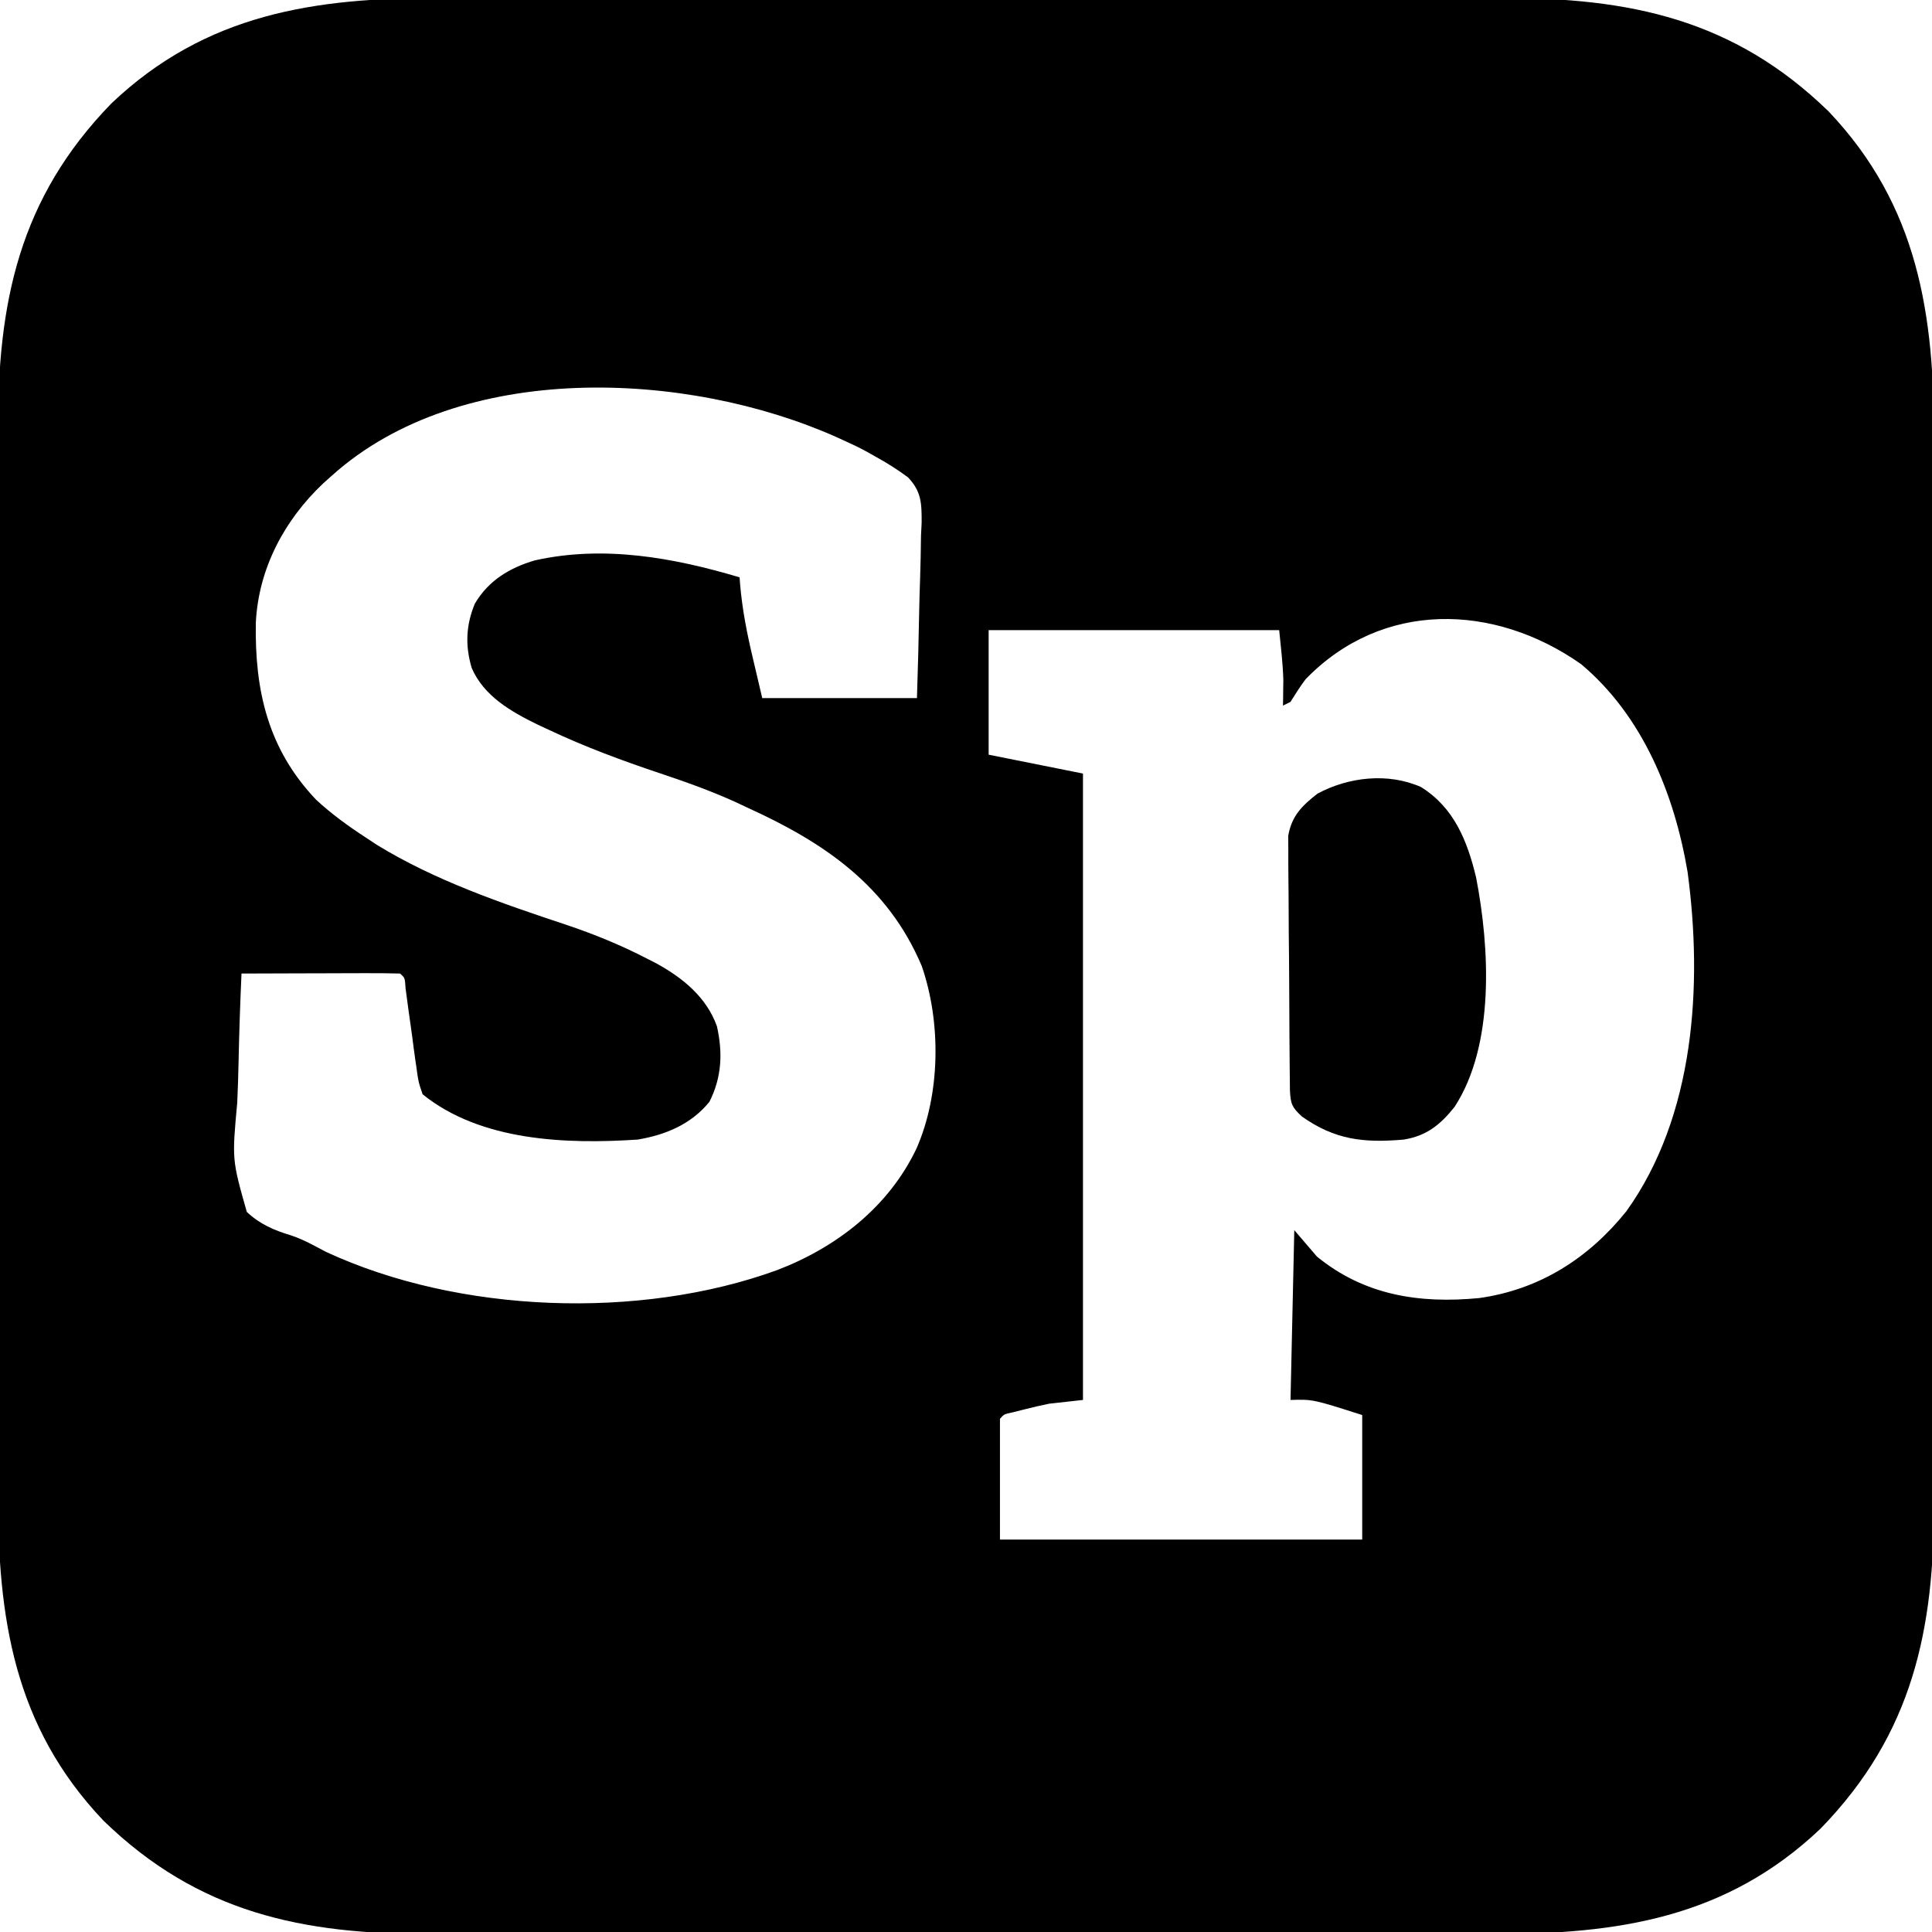 <?xml version="1.0" encoding="UTF-8"?>
<svg version="1.1" xmlns="http://www.w3.org/2000/svg" width="512" height="512">
<path d="M0 0 C4.123 0.009 8.246 -0.005 12.368 -0.016 C20.421 -0.034 28.474 -0.03 36.527 -0.018 C43.077 -0.009 49.628 -0.008 56.179 -0.012 C57.115 -0.013 58.051 -0.014 59.015 -0.014 C60.917 -0.016 62.819 -0.017 64.721 -0.018 C82.514 -0.029 100.306 -0.016 118.099 0.005 C133.332 0.023 148.564 0.02 163.797 0.001 C181.531 -0.02 199.264 -0.028 216.997 -0.016 C218.892 -0.015 220.787 -0.014 222.681 -0.012 C223.613 -0.012 224.545 -0.011 225.505 -0.01 C232.04 -0.007 238.575 -0.013 245.11 -0.022 C253.086 -0.034 261.061 -0.03 269.036 -0.009 C273.097 0.001 277.158 0.006 281.219 -0.008 C315.203 -0.11 342.849 5.553 368.028 30.05 C391.766 55.036 396.062 83.84 395.953 117.093 C395.944 121.216 395.958 125.338 395.969 129.461 C395.987 137.514 395.983 145.567 395.971 153.62 C395.962 160.17 395.961 166.721 395.965 173.272 C395.966 174.208 395.967 175.144 395.967 176.108 C395.968 178.01 395.97 179.912 395.971 181.814 C395.982 199.607 395.969 217.399 395.948 235.192 C395.93 250.425 395.933 265.657 395.952 280.89 C395.973 298.623 395.981 316.357 395.969 334.09 C395.968 335.985 395.967 337.879 395.965 339.774 C395.965 340.706 395.964 341.638 395.963 342.598 C395.96 349.133 395.966 355.668 395.975 362.203 C395.987 370.179 395.983 378.154 395.962 386.129 C395.952 390.19 395.947 394.251 395.961 398.312 C396.063 432.296 390.4 459.942 365.903 485.121 C340.917 508.859 312.113 513.155 278.86 513.046 C274.737 513.037 270.615 513.051 266.492 513.062 C258.439 513.079 250.386 513.076 242.333 513.064 C235.783 513.055 229.232 513.054 222.681 513.058 C221.745 513.059 220.809 513.059 219.845 513.06 C217.943 513.061 216.041 513.063 214.139 513.064 C196.346 513.075 178.554 513.062 160.761 513.041 C145.528 513.023 130.296 513.026 115.063 513.044 C97.329 513.066 79.596 513.074 61.863 513.062 C59.968 513.061 58.073 513.059 56.179 513.058 C55.247 513.058 54.315 513.057 53.355 513.056 C46.82 513.053 40.285 513.059 33.75 513.068 C25.774 513.079 17.799 513.076 9.824 513.055 C5.763 513.045 1.702 513.04 -2.359 513.054 C-36.343 513.156 -63.989 507.493 -89.168 482.996 C-112.906 458.01 -117.202 429.206 -117.093 395.953 C-117.084 391.83 -117.098 387.707 -117.109 383.585 C-117.126 375.532 -117.123 367.479 -117.111 359.426 C-117.102 352.876 -117.101 346.325 -117.105 339.774 C-117.106 338.838 -117.106 337.902 -117.107 336.938 C-117.108 335.036 -117.11 333.134 -117.111 331.232 C-117.122 313.439 -117.109 295.647 -117.088 277.854 C-117.07 262.621 -117.073 247.389 -117.091 232.156 C-117.113 214.422 -117.121 196.689 -117.109 178.956 C-117.108 177.061 -117.106 175.166 -117.105 173.272 C-117.104 171.874 -117.104 171.874 -117.103 170.448 C-117.1 163.913 -117.106 157.378 -117.115 150.842 C-117.126 142.867 -117.123 134.892 -117.102 126.917 C-117.092 122.856 -117.087 118.795 -117.101 114.734 C-117.203 80.75 -111.54 53.104 -87.043 27.925 C-62.057 4.187 -33.253 -0.109 0 0 Z M-28.57 126.523 C-29.341 127.213 -30.112 127.902 -30.906 128.613 C-41.217 138.359 -48.04 151.164 -48.773 165.492 C-49.088 183.448 -45.594 199.025 -32.781 212.476 C-28.668 216.284 -24.259 219.462 -19.57 222.523 C-18.624 223.147 -17.678 223.771 -16.703 224.414 C-1.268 233.882 16.322 239.899 33.43 245.585 C40.884 248.087 47.946 250.966 54.93 254.585 C56.069 255.167 56.069 255.167 57.231 255.759 C64.264 259.567 70.703 264.795 73.43 272.523 C74.997 279.56 74.713 286.014 71.43 292.523 C66.576 298.466 59.867 301.269 52.43 302.523 C33.53 303.771 10.85 302.979 -4.57 290.523 C-5.694 287.239 -5.694 287.239 -6.214 283.386 C-6.315 282.706 -6.415 282.026 -6.518 281.325 C-6.831 279.165 -7.108 277.001 -7.382 274.835 C-7.683 272.66 -7.99 270.487 -8.301 268.313 C-8.577 266.35 -8.835 264.384 -9.093 262.419 C-9.262 259.636 -9.262 259.636 -10.57 258.523 C-13.672 258.434 -16.753 258.408 -19.855 258.425 C-20.786 258.427 -21.717 258.428 -22.676 258.43 C-25.661 258.435 -28.647 258.448 -31.632 258.46 C-33.651 258.465 -35.67 258.47 -37.689 258.474 C-42.649 258.485 -47.61 258.502 -52.57 258.523 C-52.919 266.32 -53.185 274.114 -53.347 281.917 C-53.425 285.541 -53.531 289.161 -53.702 292.782 C-55.094 307.829 -55.094 307.829 -51.168 321.685 C-47.776 324.904 -43.987 326.543 -39.555 327.877 C-36.237 328.957 -33.279 330.649 -30.195 332.273 C4.975 348.608 53.003 350.36 89.368 337.117 C105.132 331.085 118.96 320.356 126.305 304.898 C132.684 290.4 132.864 271.406 127.688 256.492 C118.667 235.201 101.846 223.794 81.43 214.523 C80.372 214.025 79.313 213.528 78.223 213.015 C71.712 210.076 65.116 207.718 58.345 205.458 C48.253 202.079 38.435 198.445 28.805 193.898 C27.876 193.467 26.948 193.036 25.991 192.592 C18.935 189.157 11.642 185.016 8.43 177.523 C6.68 171.613 6.906 166.192 9.266 160.511 C12.859 154.374 18.484 150.99 25.157 149.031 C43.376 144.961 61.817 148.268 79.43 153.523 C79.473 154.11 79.515 154.697 79.559 155.302 C80.133 162.081 81.418 168.537 82.993 175.148 C84.199 180.284 84.199 180.284 85.43 185.523 C98.96 185.523 112.49 185.523 126.43 185.523 C126.683 177.69 126.902 169.871 127.034 162.037 C127.083 159.373 127.164 156.715 127.26 154.052 C127.394 150.219 127.456 146.39 127.504 142.554 C127.561 141.371 127.618 140.187 127.676 138.967 C127.68 133.9 127.639 130.799 124.057 127.02 C121.261 124.954 118.478 123.19 115.43 121.523 C114.655 121.085 113.88 120.647 113.082 120.196 C111.167 119.15 109.232 118.229 107.243 117.335 C106.523 117.006 105.803 116.677 105.061 116.339 C65.412 98.691 5.541 95.926 -28.57 126.523 Z M229.43 180.523 C227.965 182.467 226.713 184.45 225.43 186.523 C224.77 186.853 224.11 187.183 223.43 187.523 C223.442 186.917 223.453 186.311 223.465 185.687 C223.474 184.849 223.483 184.011 223.493 183.148 C223.504 182.336 223.516 181.524 223.528 180.687 C223.392 176.286 222.868 171.904 222.43 167.523 C197.02 167.523 171.61 167.523 145.43 167.523 C145.43 178.413 145.43 189.303 145.43 200.523 C153.68 202.173 161.93 203.823 170.43 205.523 C170.43 260.303 170.43 315.083 170.43 371.523 C167.46 371.853 164.49 372.183 161.43 372.523 C159.253 372.974 157.083 373.468 154.93 374.023 C153.909 374.281 152.888 374.539 151.836 374.804 C149.5 375.294 149.5 375.294 148.43 376.523 C148.43 387.083 148.43 397.643 148.43 408.523 C180.11 408.523 211.79 408.523 244.43 408.523 C244.43 397.633 244.43 386.743 244.43 375.523 C231.373 371.351 231.373 371.351 225.43 371.523 C225.76 356.673 226.09 341.823 226.43 326.523 C228.41 328.833 230.39 331.143 232.43 333.523 C245.032 343.834 259.678 346.043 275.43 344.523 C291.433 342.28 304.441 333.966 314.43 321.523 C332.538 296.264 334.695 261.634 330.66 231.624 C327.174 211.001 318.791 190.245 302.43 176.523 C279.399 160.339 249.737 159.558 229.43 180.523 Z " fill="#000000" transform="translate(116.57,-0.523)"/>
<path d="M0 0 C8.78 5.466 12.304 14.291 14.625 24 C18.219 42.572 19.626 68.363 8.902 84.789 C5.117 89.532 1.484 92.463 -4.562 93.438 C-15.223 94.37 -22.839 93.491 -31.562 87.312 C-34.173 84.865 -34.532 84.03 -34.716 80.428 C-34.729 79.136 -34.742 77.844 -34.755 76.513 C-34.764 75.8 -34.772 75.088 -34.78 74.354 C-34.805 71.991 -34.822 69.628 -34.836 67.266 C-34.841 66.459 -34.847 65.651 -34.852 64.82 C-34.879 60.547 -34.898 56.273 -34.913 52 C-34.929 47.59 -34.974 43.181 -35.025 38.772 C-35.059 35.378 -35.07 31.984 -35.076 28.59 C-35.083 26.965 -35.098 25.34 -35.122 23.715 C-35.153 21.436 -35.153 19.159 -35.146 16.88 C-35.154 15.585 -35.162 14.289 -35.171 12.955 C-34.263 7.705 -31.608 5.036 -27.414 1.758 C-19.188 -2.658 -8.74 -3.858 0 0 Z " fill="#000000" transform="translate(376.562,208.562)"/>
</svg>
